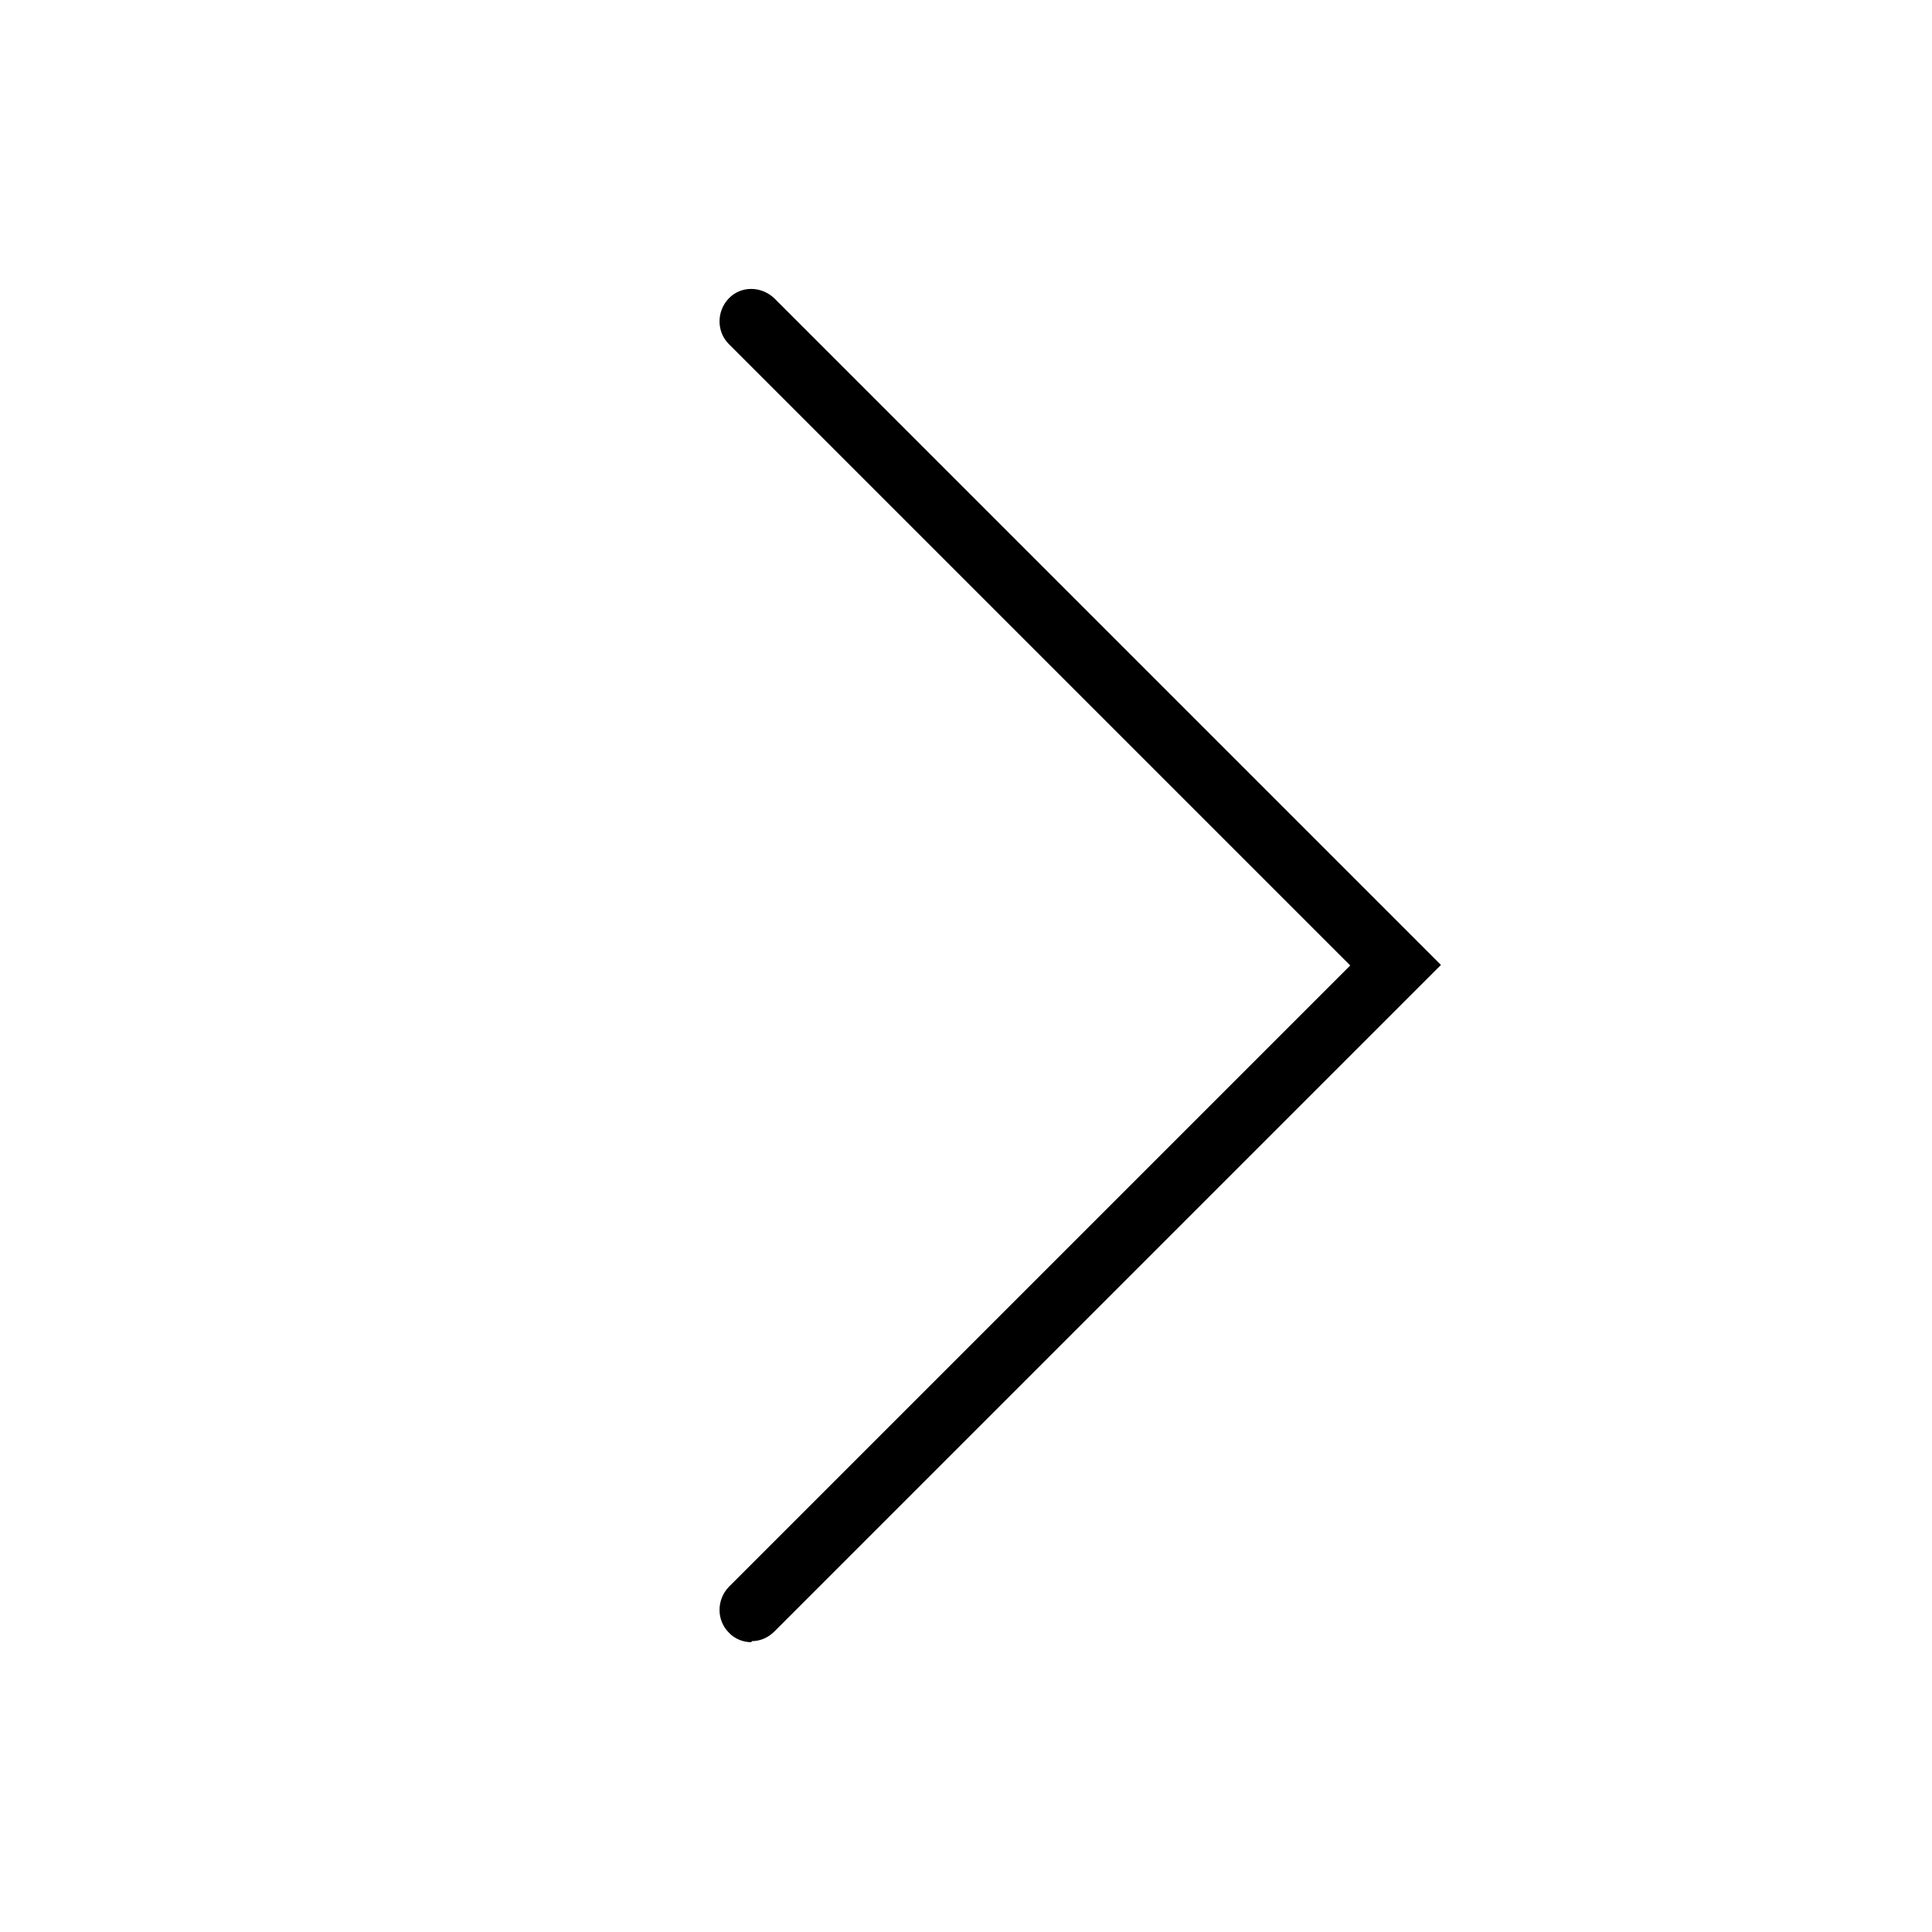<svg width="36" height="36" viewBox="0 0 36 36" fill="none" xmlns="http://www.w3.org/2000/svg">
<path d="M14 30.6C13.85 30.6 13.69 30.54 13.58 30.42C13.35 30.19 13.35 29.81 13.58 29.57L25.16 17.99L13.58 6.41C13.35 6.18 13.35 5.8 13.58 5.56C13.81 5.32 14.19 5.33 14.43 5.56L26.85 17.98L14.43 30.4C14.31 30.52 14.16 30.58 14.01 30.58L14 30.6Z" fill="black"/>
</svg>
